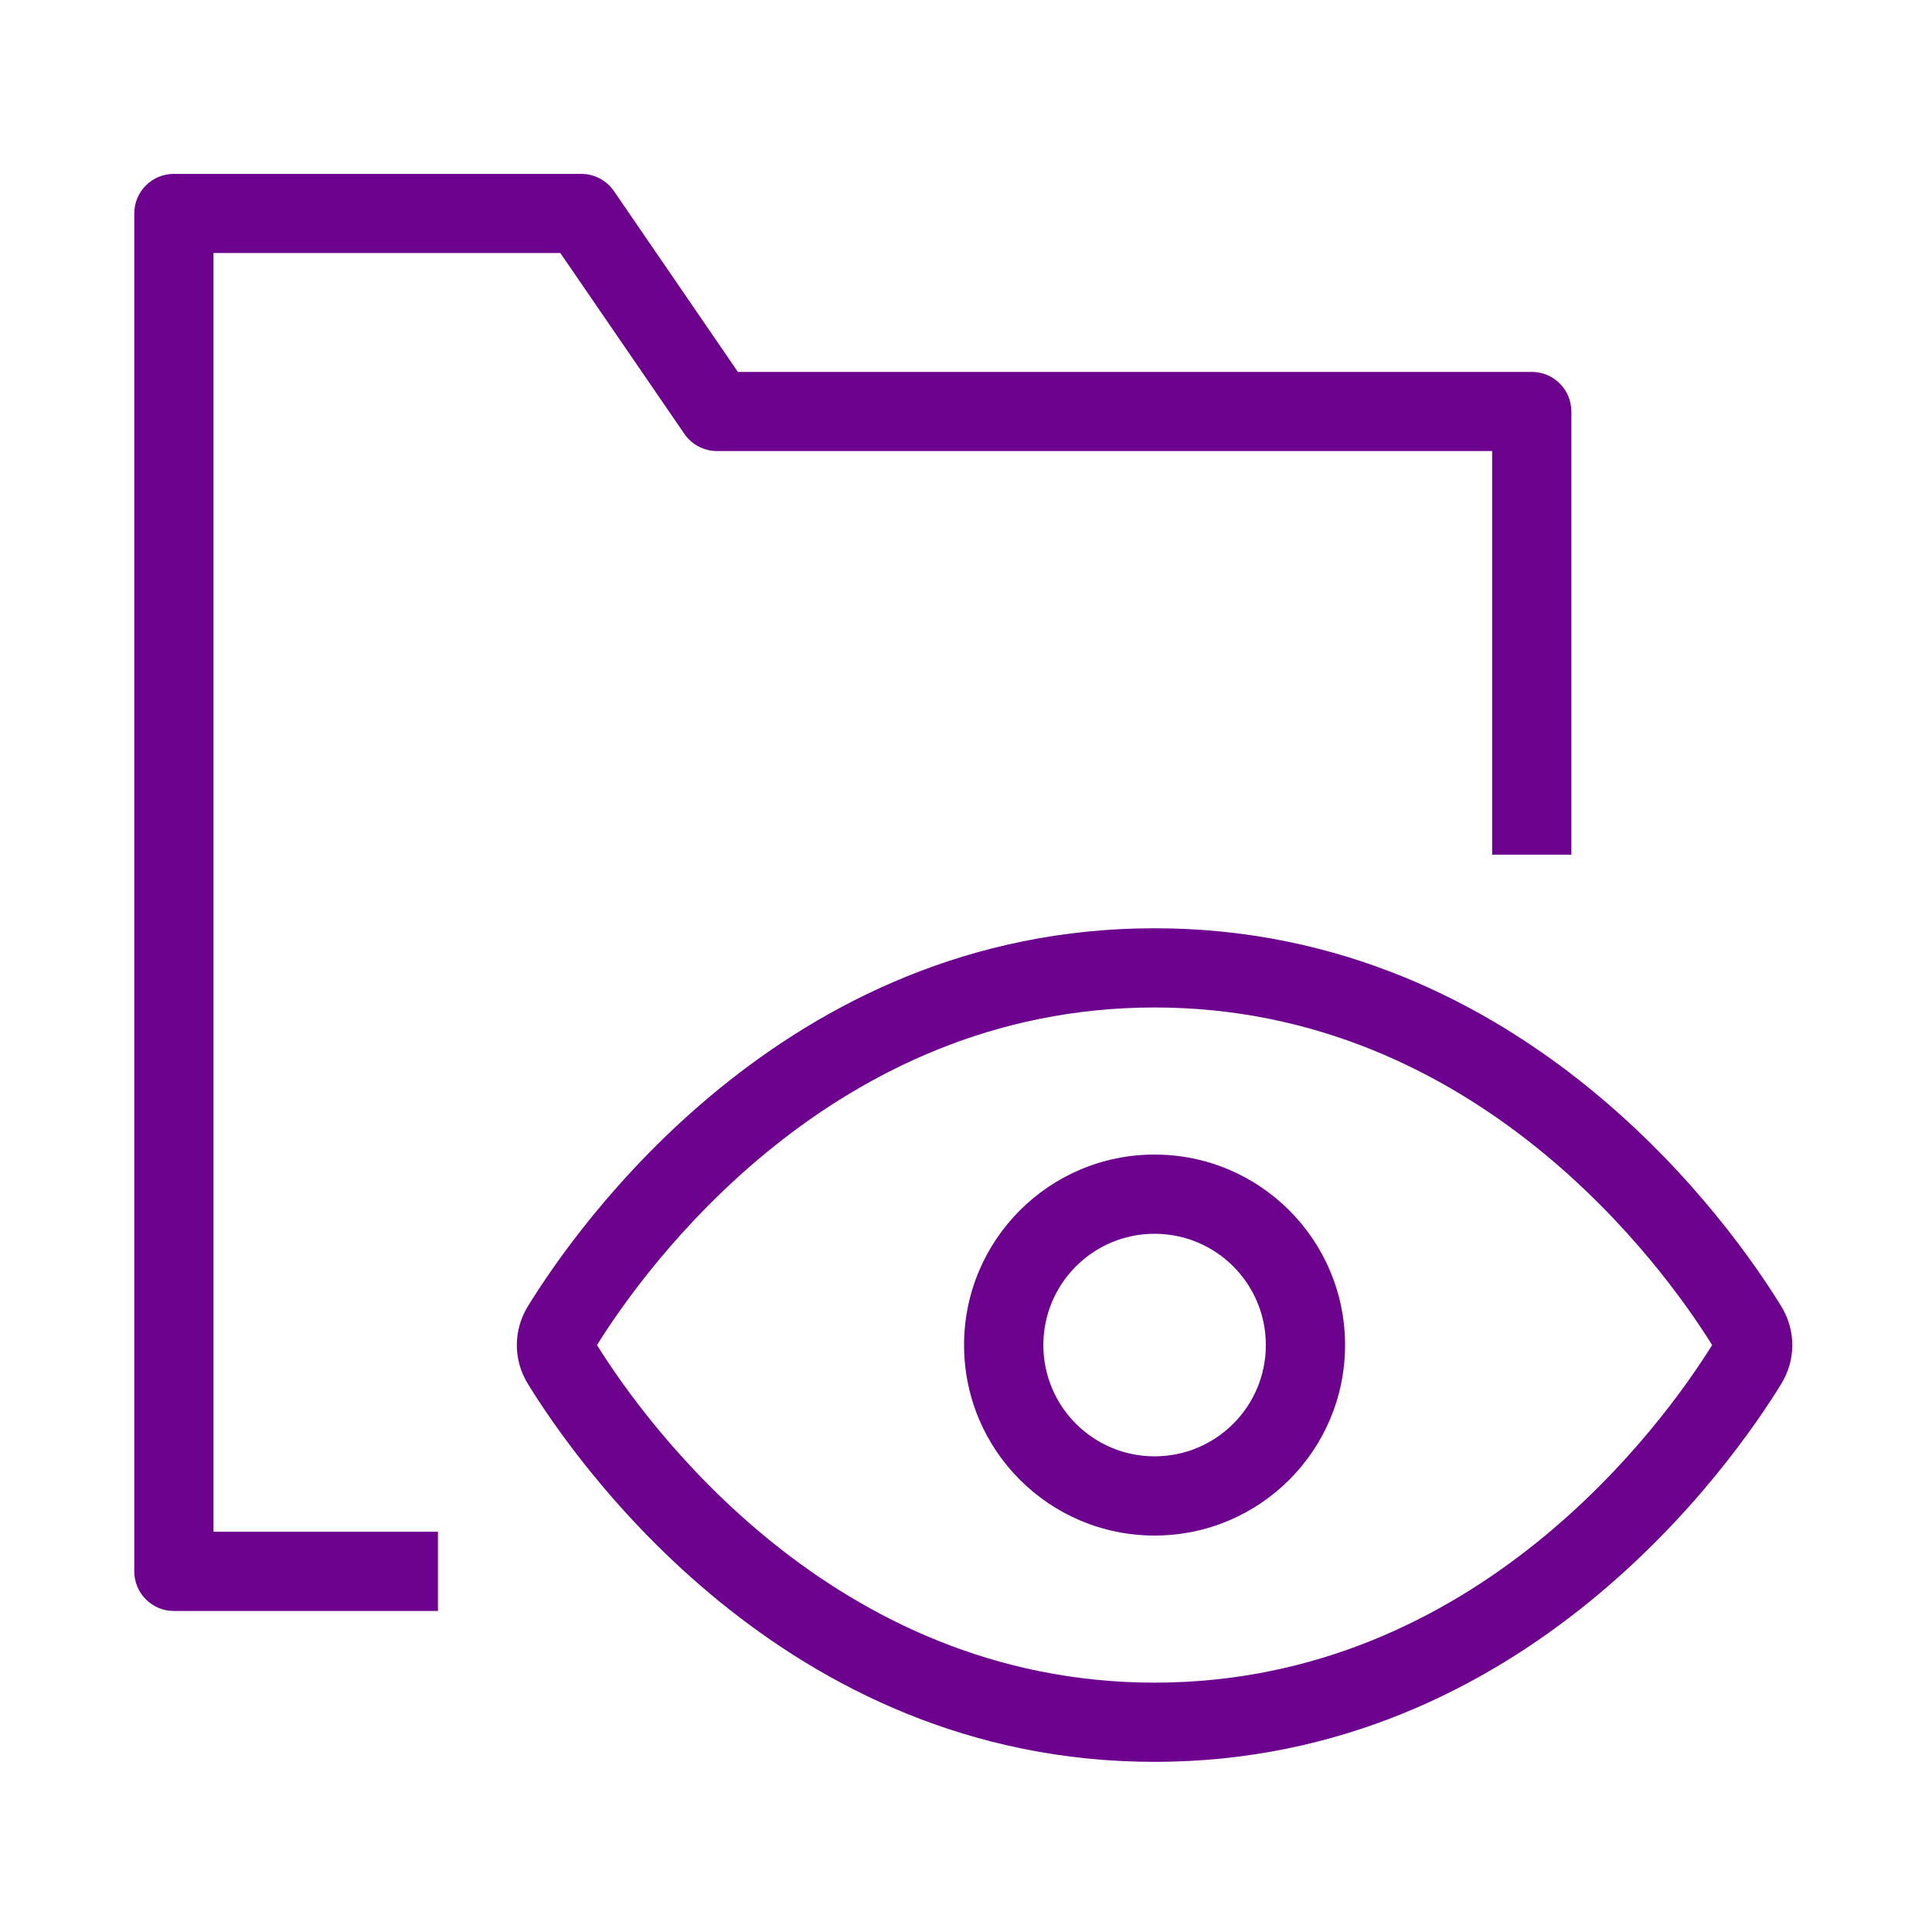 <svg width="30" height="30" viewBox="0 0 30 30" fill="none" xmlns="http://www.w3.org/2000/svg">
<path fill-rule="evenodd" clip-rule="evenodd" d="M2.085 3.315C2.085 2.975 2.36 2.7 2.7 2.7H9.025C9.228 2.7 9.418 2.8 9.533 2.967L11.458 5.775H23.785C24.125 5.775 24.4 6.05 24.4 6.39V13.271H23.17V7.004H11.134C10.931 7.004 10.741 6.904 10.627 6.737L8.701 3.929H3.315V23.785H6.8V25.015H2.7C2.36 25.015 2.085 24.74 2.085 24.4V3.315Z" fill="#6D028E"/>
<path fill-rule="evenodd" clip-rule="evenodd" d="M9.27 20.886C10.017 22.085 12.917 26.128 17.928 26.128C22.939 26.128 25.84 22.085 26.586 20.886C25.84 19.687 22.939 15.644 17.928 15.644C12.917 15.644 10.017 19.687 9.27 20.886ZM8.197 20.284C8.929 19.093 12.157 14.414 17.928 14.414C23.699 14.414 26.928 19.093 27.659 20.284C27.888 20.656 27.888 21.117 27.659 21.489C26.928 22.679 23.699 27.358 17.928 27.358C12.157 27.358 8.929 22.679 8.197 21.489C7.968 21.117 7.968 20.656 8.197 20.284Z" fill="#6D028E"/>
<path fill-rule="evenodd" clip-rule="evenodd" d="M17.928 19.158C16.974 19.158 16.201 19.932 16.201 20.886C16.201 21.84 16.974 22.614 17.928 22.614C18.883 22.614 19.656 21.84 19.656 20.886C19.656 19.932 18.883 19.158 17.928 19.158ZM14.97 20.886C14.97 19.253 16.295 17.928 17.928 17.928C19.562 17.928 20.886 19.253 20.886 20.886C20.886 22.52 19.562 23.844 17.928 23.844C16.295 23.844 14.97 22.52 14.97 20.886Z" fill="#6D028E"/>
</svg>
